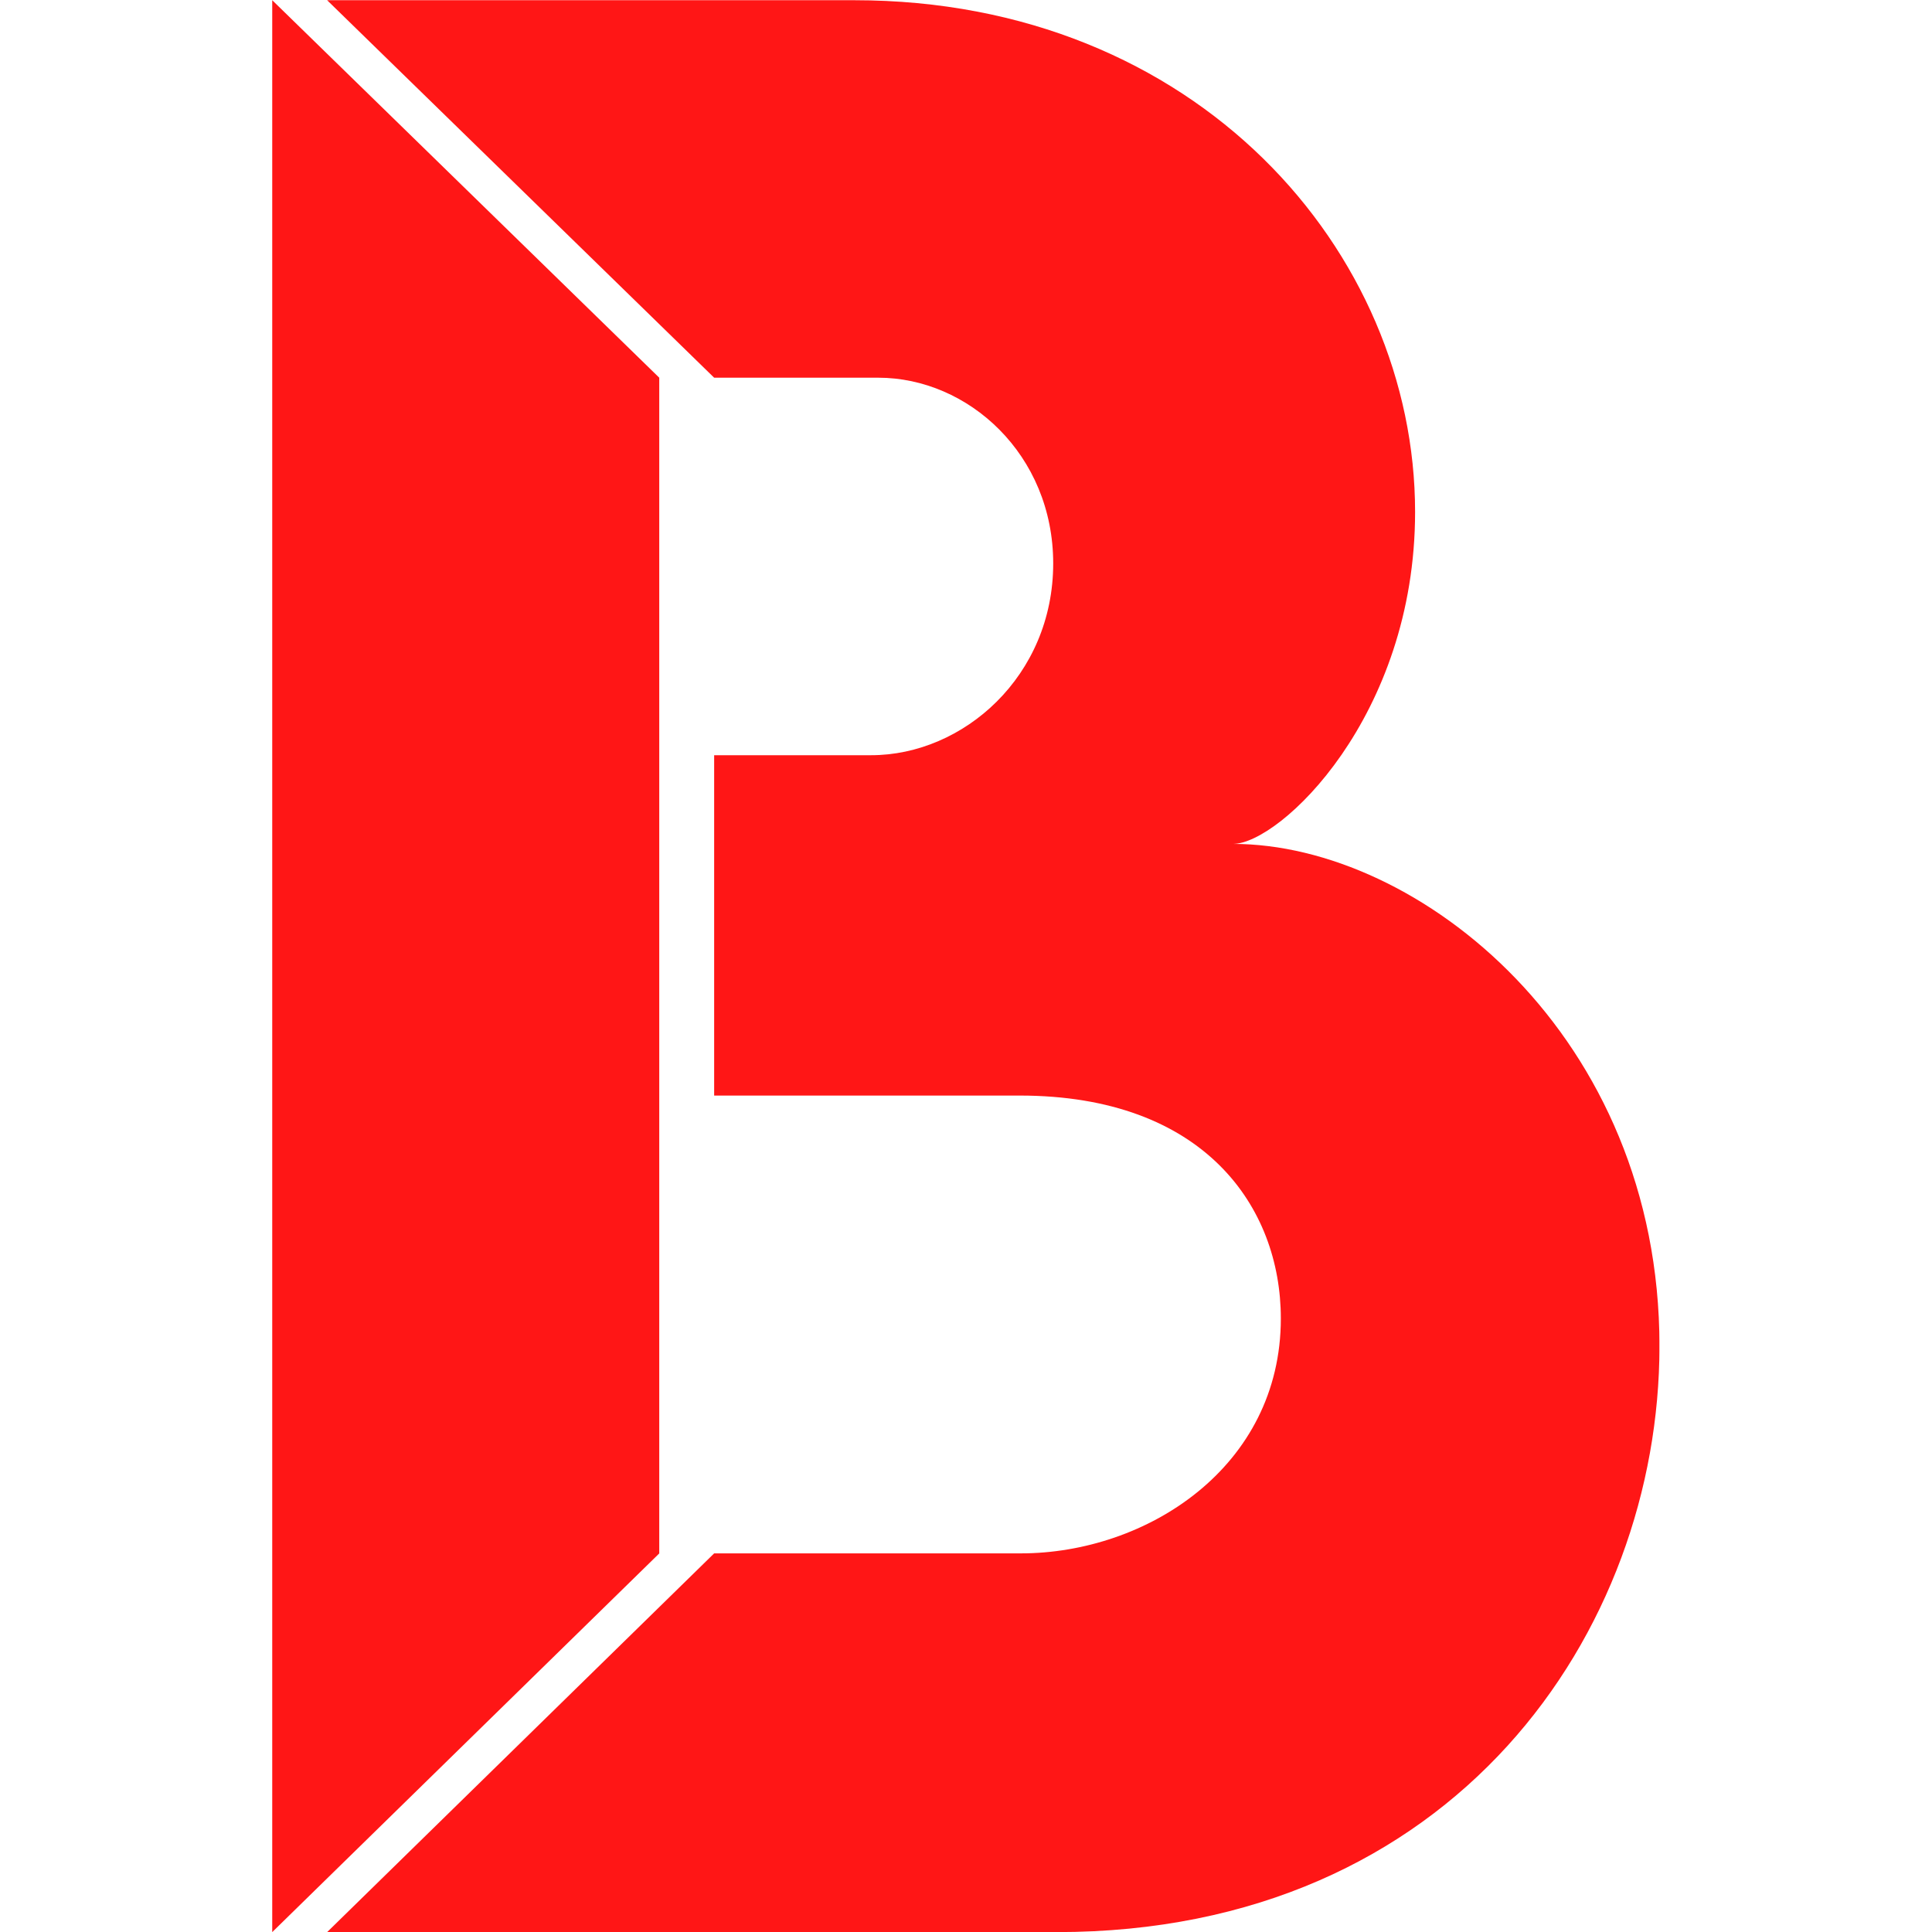 <svg xmlns="http://www.w3.org/2000/svg" xmlns:xlink="http://www.w3.org/1999/xlink" width="500" zoomAndPan="magnify" viewBox="0 0 375 375" height="500" preserveAspectRatio="xMidYMid meet" version="1.0"><defs><clipPath id="c6b04eaf79"><path d="M 63 0 L 322.09 0 L 322.09 375 L 63 375 Z M 63 0 " clip-rule="nonzero"/></clipPath><clipPath id="8fb9e87d08"><path d="M 52.84 0 L 128 0 L 128 375 L 52.84 375 Z M 52.84 0 " clip-rule="nonzero"/></clipPath></defs><g clip-path="url(#c6b04eaf79)"><path fill="#ff1616" d="M 322.102 261.273 C 322.102 316.629 282.34 375.02 205.125 375.02 L 63.496 375.02 L 138.617 301.508 L 198.145 301.508 C 222.562 301.508 248.609 284.758 248.609 255.914 C 248.609 234.27 233.727 212.648 197.918 212.648 L 138.617 212.648 L 138.617 146.586 L 169.082 146.586 C 186.992 146.586 204.426 131.227 204.426 109.367 C 204.426 88.199 187.906 73.312 170.469 73.312 L 138.617 73.312 L 63.496 0.043 L 165.824 0.043 C 232.336 0.043 274.668 48.891 274.668 99.367 C 274.668 139.137 248.383 163.801 239.32 163.801 C 275.355 163.801 322.102 201.031 322.102 261.273 Z M 322.102 261.273 " fill-opacity="1" fill-rule="nonzero"/></g><g clip-path="url(#8fb9e87d08)"><path fill="#ff1616" d="M 127.961 73.312 L 127.961 301.52 L 52.84 375.02 L 52.84 0.043 Z M 127.961 73.312 " fill-opacity="1" fill-rule="nonzero"/></g></svg>